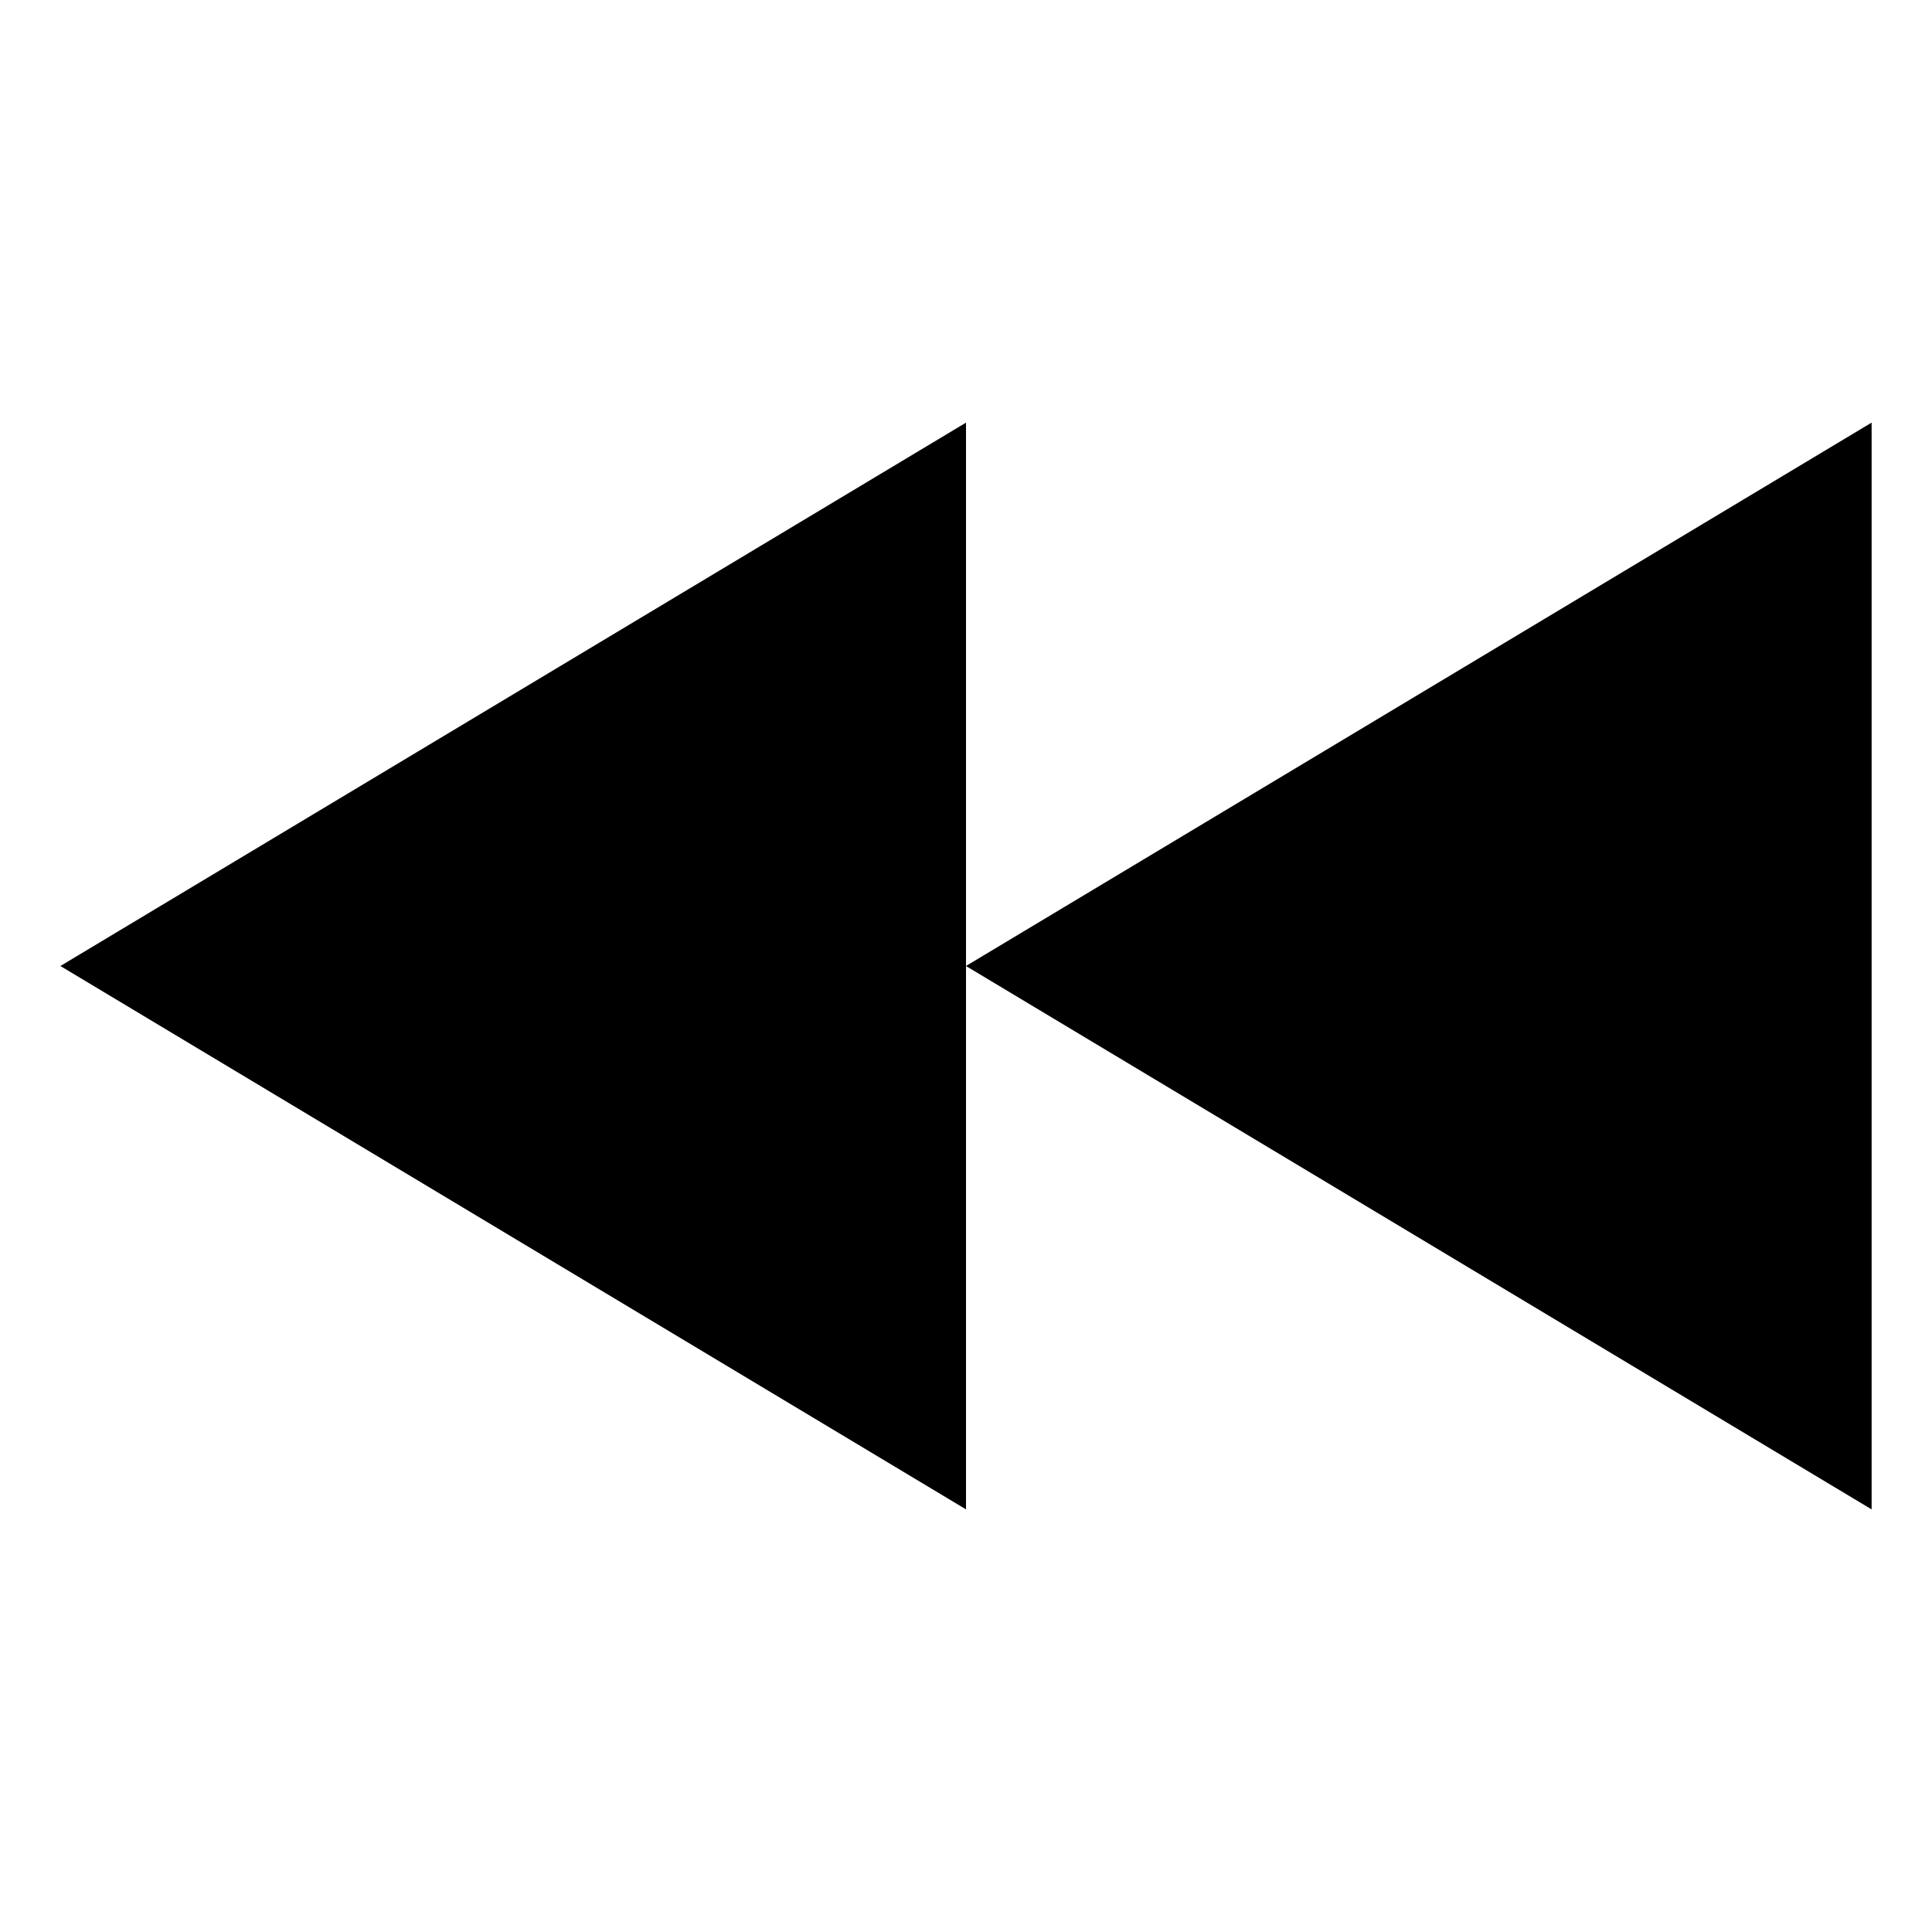 <svg xmlns="http://www.w3.org/2000/svg" xmlns:xlink="http://www.w3.org/1999/xlink" width="512" height="512" viewBox="0 0 512 512"><path fill="currentColor" d="M496 400L256 256l240-144v288zm-240 0L16 256l240-144v288z"/></svg>